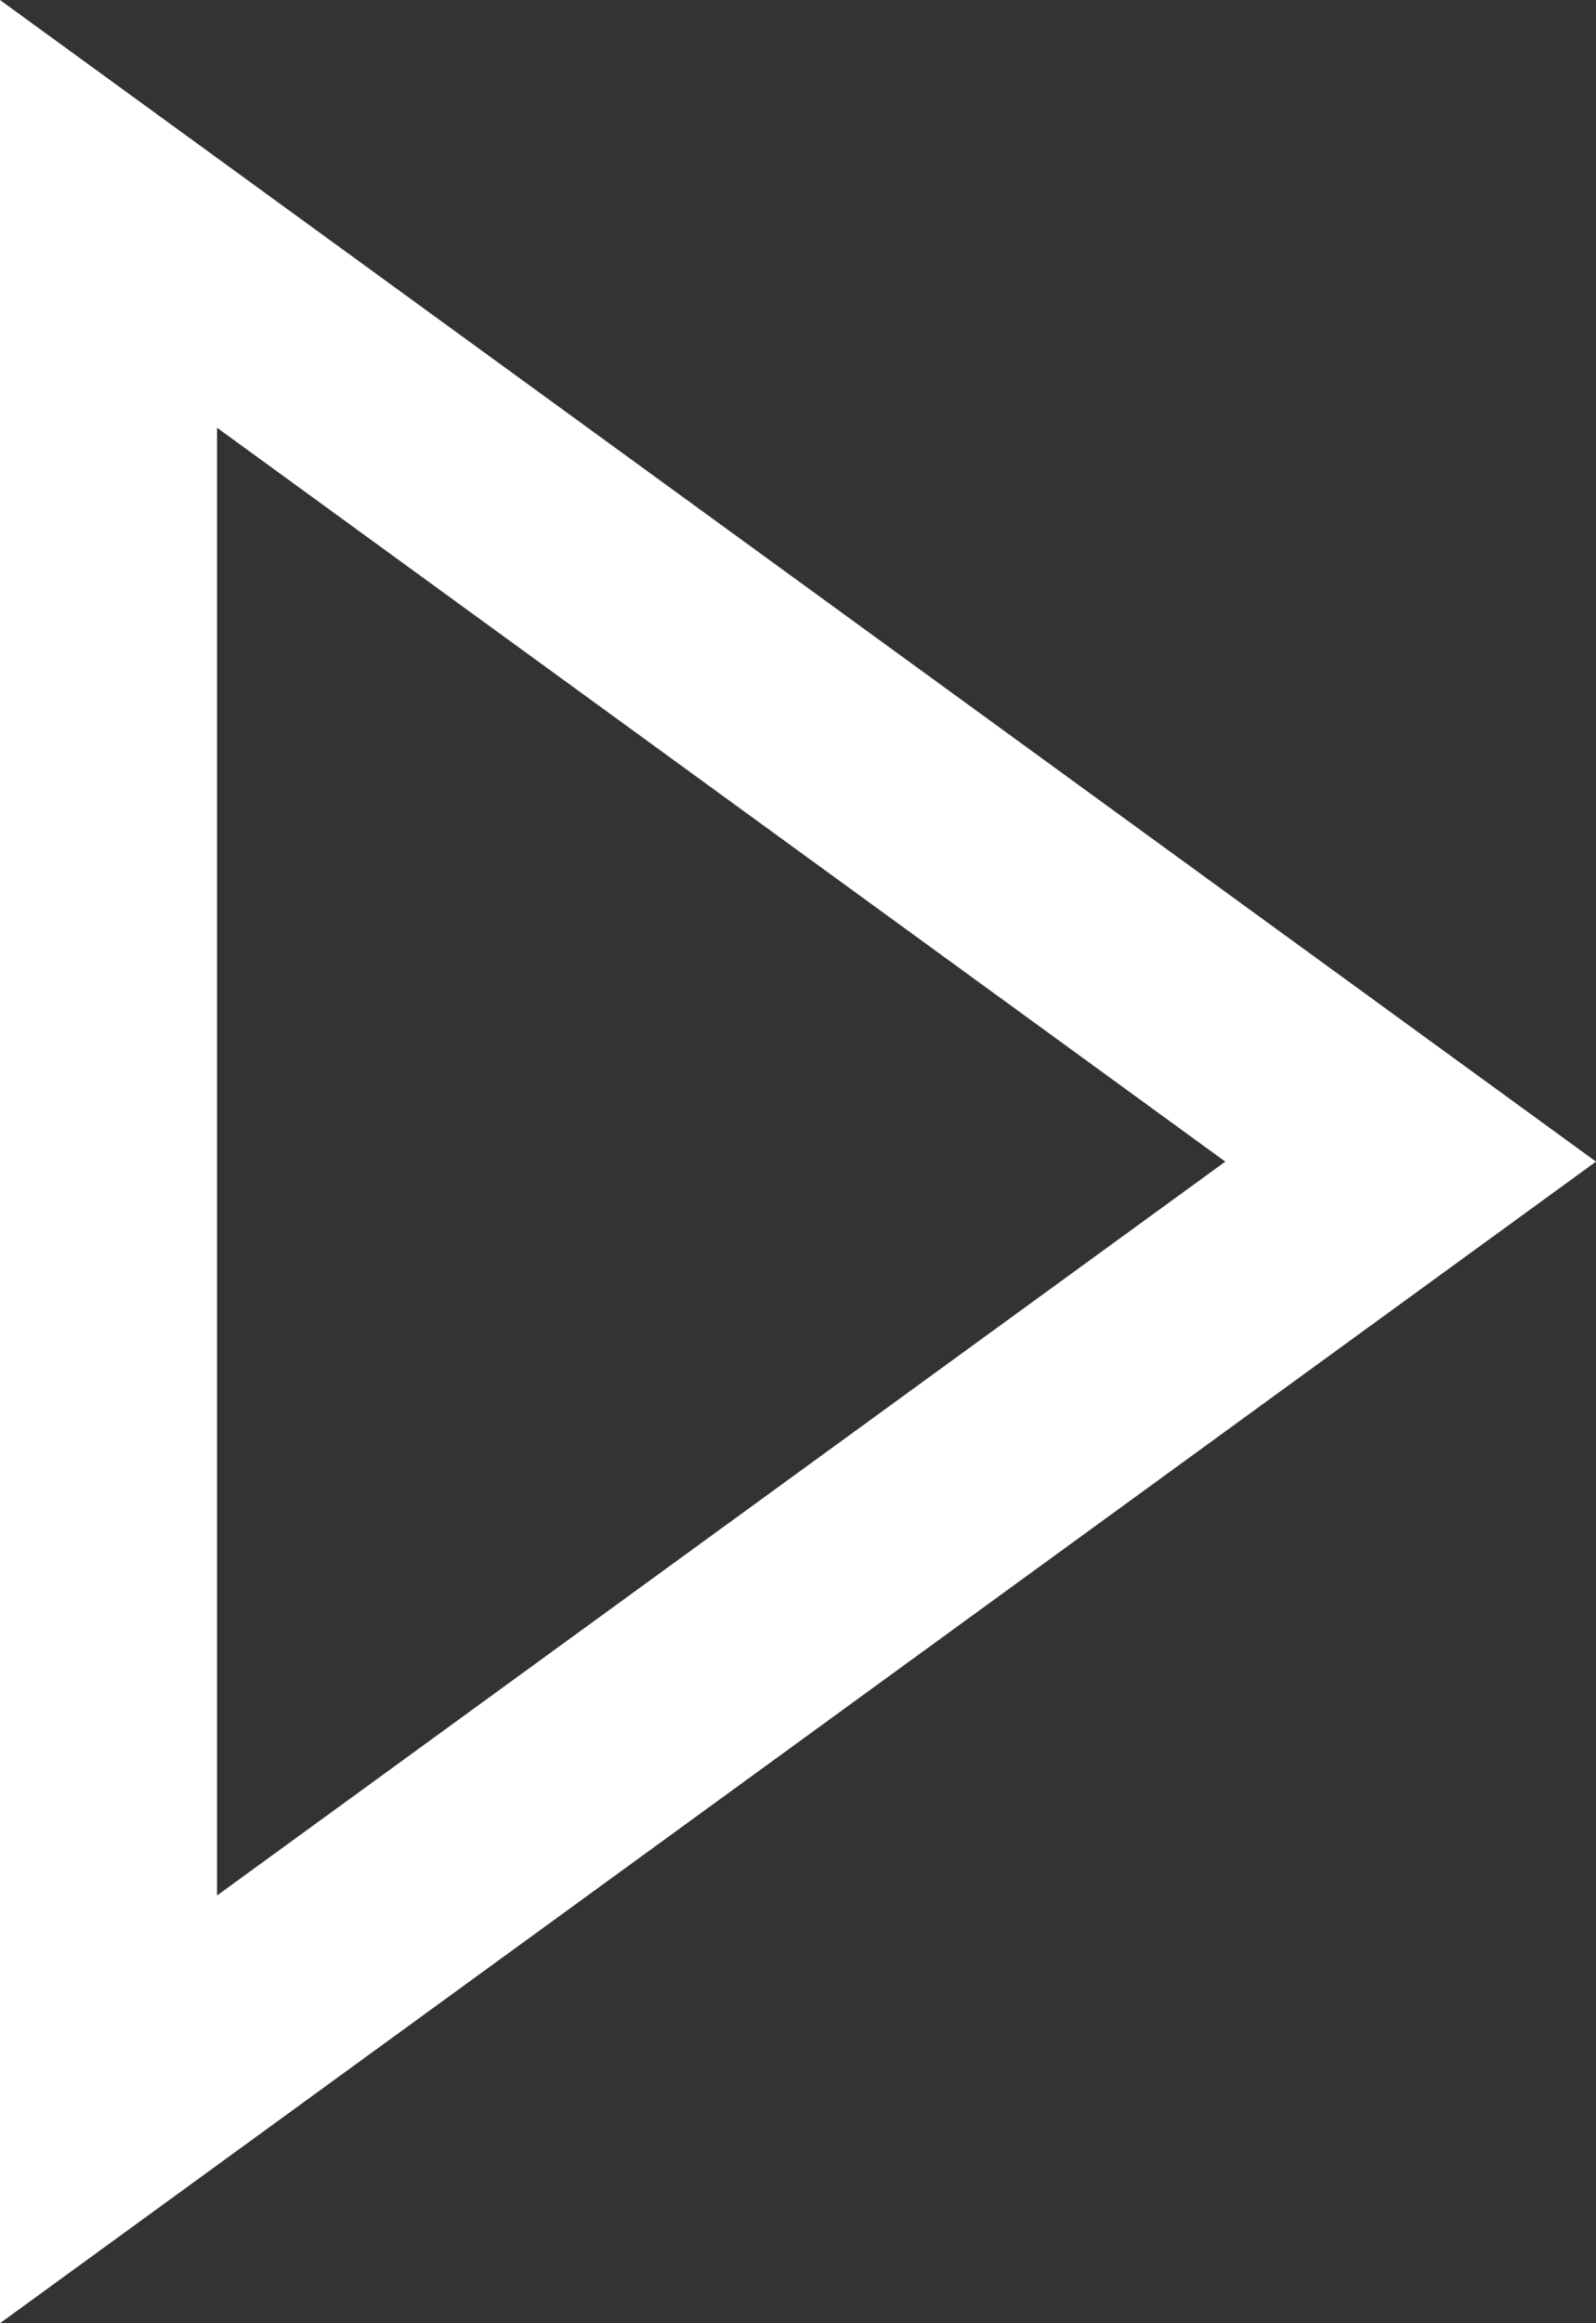 <?xml version="1.0" encoding="UTF-8"?>
<svg width="11px" height="16px" viewBox="0 0 11 16" version="1.1" xmlns="http://www.w3.org/2000/svg" xmlns:xlink="http://www.w3.org/1999/xlink">
    <rect x="0" y="0" width="11" height="16" fill="#333333" stroke="none"/>
    <!-- Generator: Sketch 50.2 (55047) - http://www.bohemiancoding.com/sketch -->
    <title>button-white-play-icon</title>
    <desc>Created with Sketch.</desc>
    <defs></defs>
    <g id="Symbols" stroke="none" stroke-width="1" fill="none" fill-rule="evenodd">
        <g id="button-white-play-icon" fill="#FFFFFF" fill-rule="nonzero">
            <path d="M1.496,2.946 L1.496,13.054 L8.445,8 L1.496,2.946 Z M0,16 L0,0 L11,8 L0,16 Z"></path>
        </g>
    </g>
</svg>